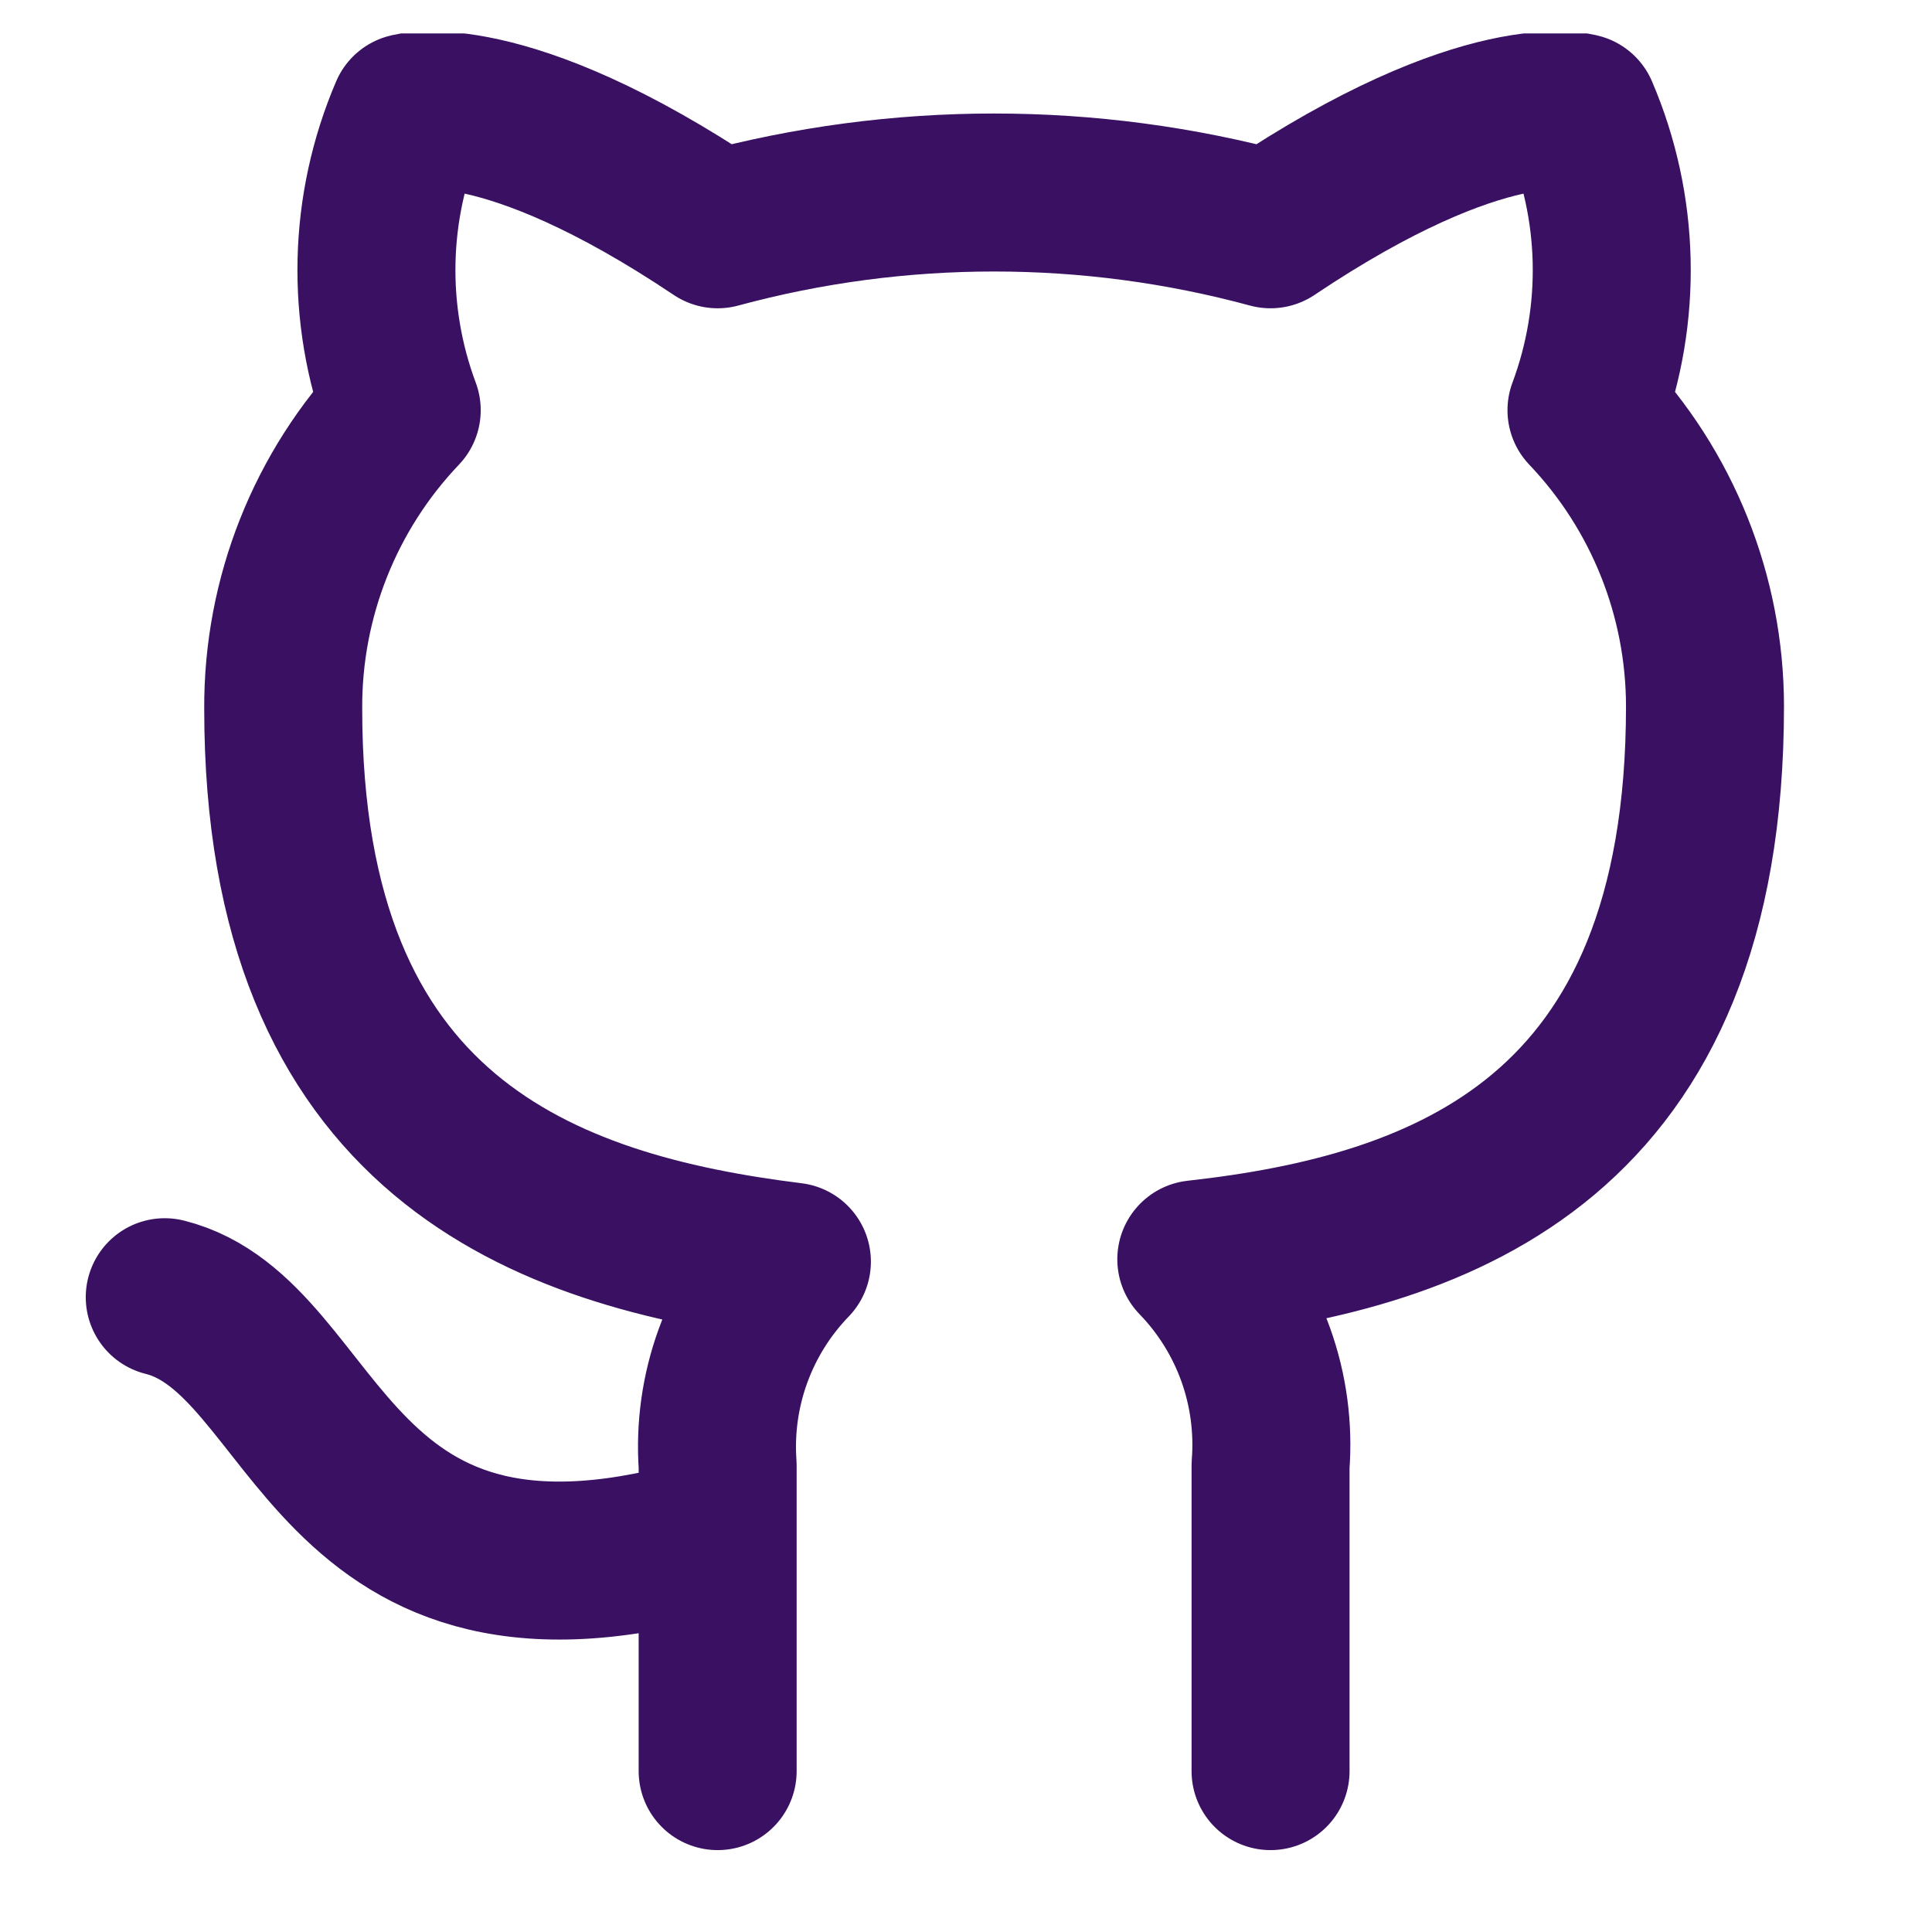 <?xml version="1.0" encoding="UTF-8" standalone="no"?><svg width='44' height='44' viewBox='0 0 44 44' fill='none' xmlns='http://www.w3.org/2000/svg'>
<g clip-path='url(#clip0_172_187)'>
<path d='M16.344 34.939C7.35 37.638 7.35 30.442 3.752 29.543M28.936 40.336V33.374C29.003 32.517 28.887 31.654 28.596 30.845C28.304 30.035 27.844 29.297 27.245 28.679C32.893 28.05 38.83 25.909 38.83 16.087C38.829 13.576 37.863 11.161 36.131 9.342C36.951 7.144 36.893 4.716 35.969 2.56C35.969 2.56 33.847 1.93 28.936 5.222C24.813 4.105 20.467 4.105 16.344 5.222C11.433 1.93 9.31 2.56 9.31 2.56C8.386 4.716 8.329 7.144 9.149 9.342C7.404 11.174 6.437 13.611 6.45 16.141C6.45 25.891 12.386 28.032 18.035 28.733C17.443 29.345 16.987 30.074 16.695 30.874C16.404 31.673 16.284 32.525 16.344 33.374V40.336' stroke='#391062' stroke-width='3.598' stroke-linecap='round' stroke-linejoin='round'/>
</g>
<defs>
<clipPath id='clip0_172_187'>
<rect width='43.172' height='43.172' fill='white' transform='translate(0.154 0.762)'/>
</clipPath>
</defs>
</svg>
